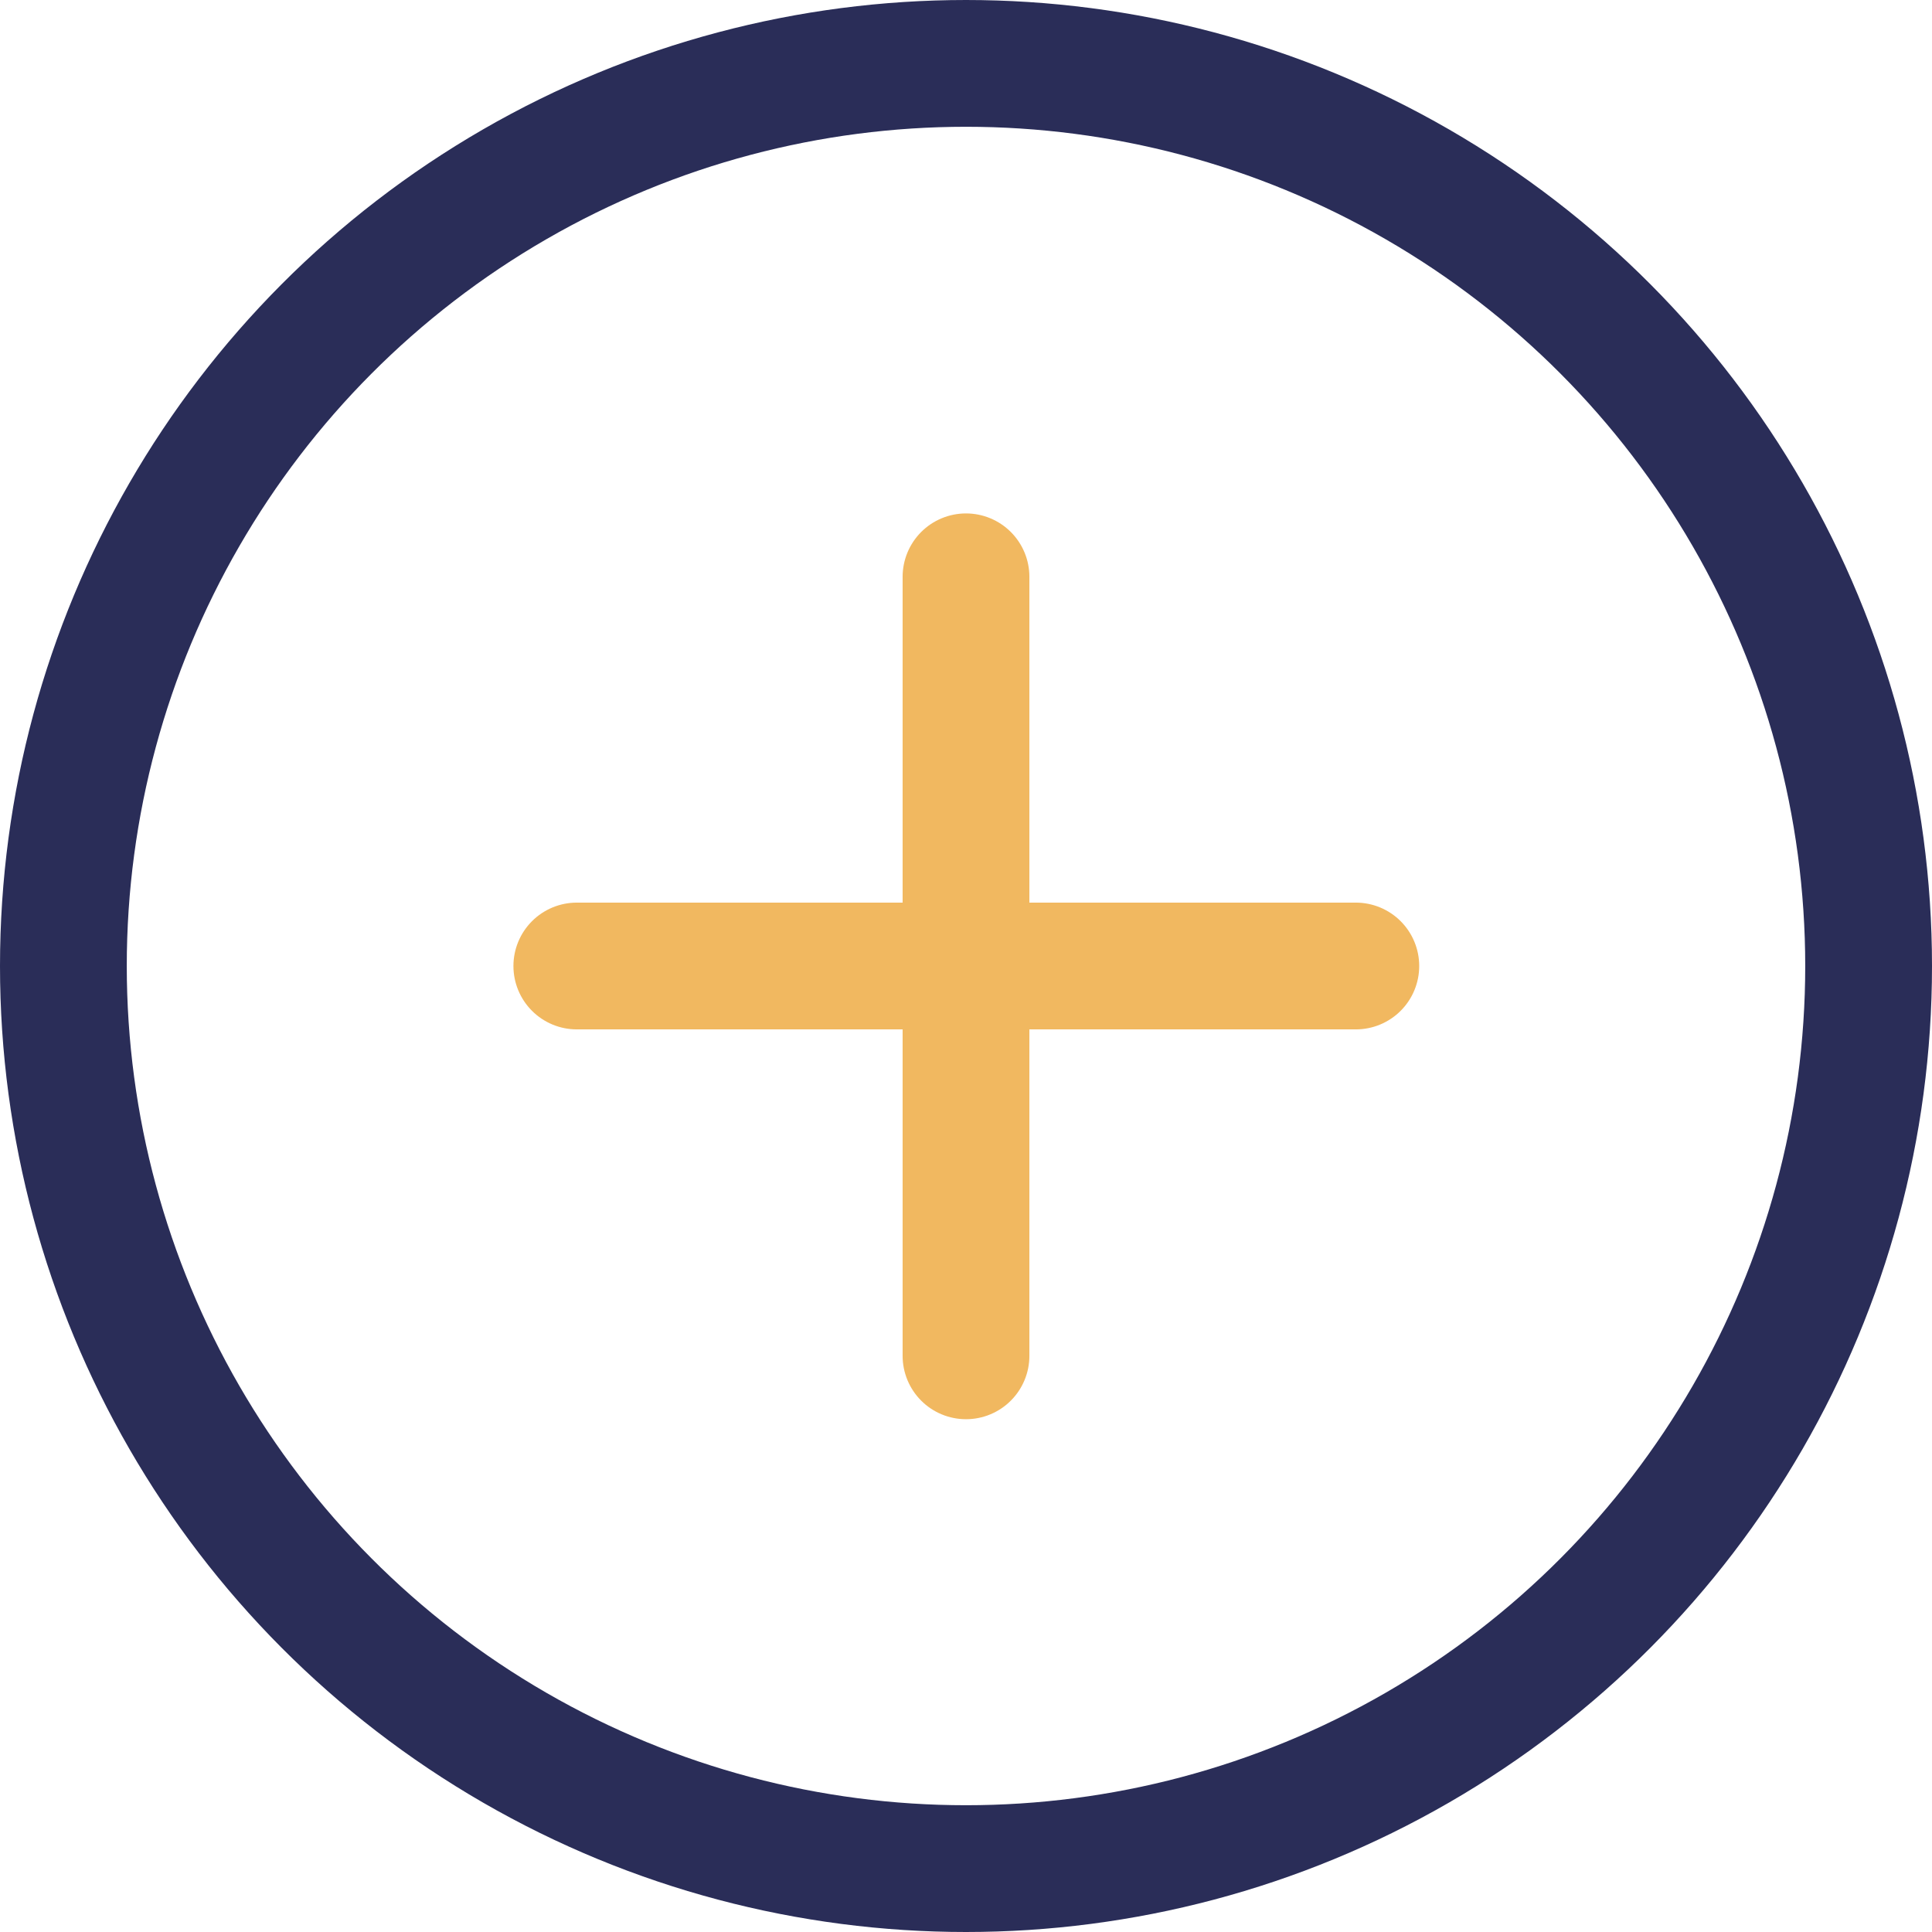 <svg viewBox="0 0 30.48 30.48" xmlns="http://www.w3.org/2000/svg"><g fill="none" stroke-linecap="round" stroke-width="2"><circle cx="15.24" cy="15.24" r="14.24" stroke="#2a2d58" stroke-miterlimit="10"/><path d="m15.24 9.1v12.29m-6.14-6.15h12.29" stroke="#f1b860" stroke-linejoin="round"/></g></svg>